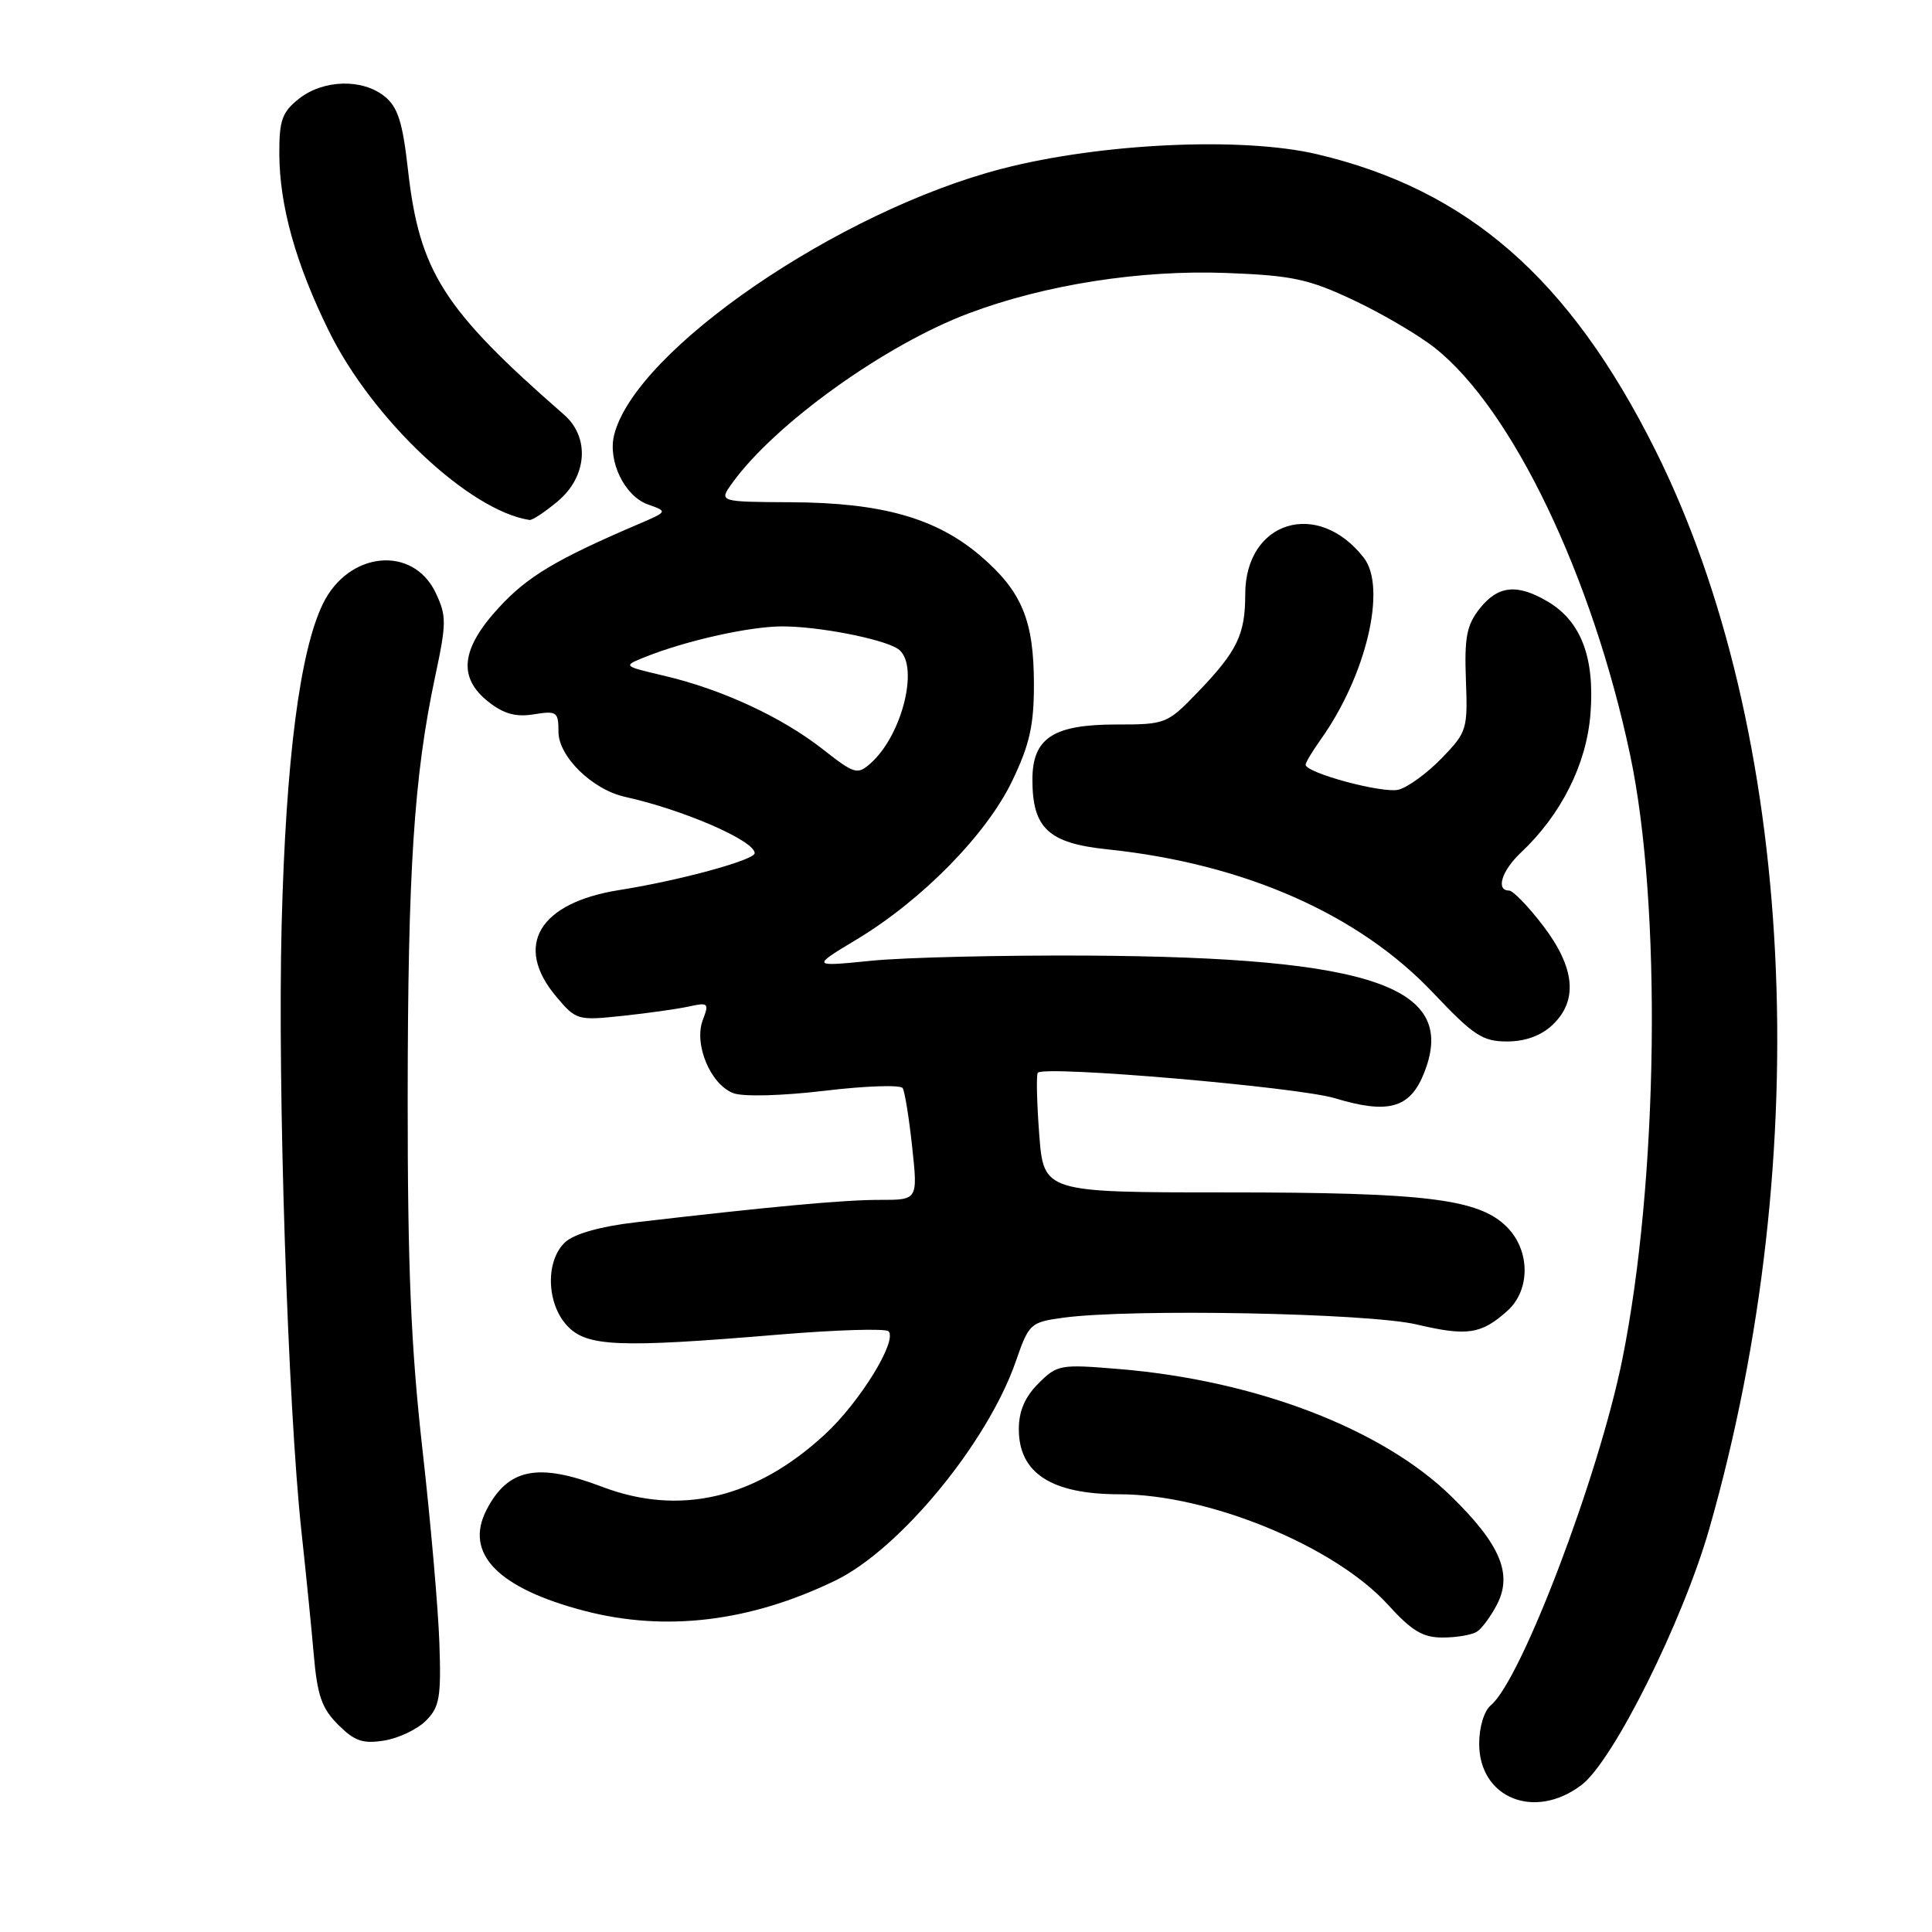 <?xml version="1.0" encoding="UTF-8" standalone="no"?>
<!DOCTYPE svg PUBLIC "-//W3C//DTD SVG 1.1//EN" "http://www.w3.org/Graphics/SVG/1.1/DTD/svg11.dtd" >
<svg xmlns="http://www.w3.org/2000/svg" xmlns:xlink="http://www.w3.org/1999/xlink" version="1.1" viewBox="0 0 256 256">
 <g >
 <path fill="currentColor"
d=" M 209.57 236.51 C 213.78 233.31 223.01 214.76 226.51 202.50 C 240.72 152.71 237.90 96.73 219.31 59.58 C 207.96 36.90 194.50 25.14 174.50 20.43 C 164.60 18.10 145.90 18.96 132.80 22.35 C 111.08 27.97 84.19 46.41 81.38 57.62 C 80.51 61.10 82.76 65.74 85.85 66.84 C 88.50 67.78 88.50 67.78 84.50 69.49 C 73.67 74.13 69.88 76.40 66.11 80.50 C 61.06 85.98 60.64 89.79 64.75 93.02 C 66.77 94.60 68.37 95.04 70.75 94.65 C 73.78 94.16 74.00 94.32 74.00 96.97 C 74.00 100.24 78.50 104.64 82.83 105.59 C 90.57 107.30 100.00 111.40 100.00 113.05 C 100.00 113.96 90.06 116.67 82.10 117.93 C 71.41 119.61 68.02 125.30 73.70 132.05 C 76.33 135.18 76.53 135.24 82.45 134.61 C 85.78 134.26 89.75 133.70 91.27 133.37 C 93.86 132.80 93.98 132.91 93.12 135.17 C 91.91 138.38 94.16 143.74 97.20 144.86 C 98.53 145.34 103.66 145.20 109.30 144.53 C 114.69 143.88 119.33 143.73 119.61 144.18 C 119.89 144.64 120.46 148.16 120.87 152.00 C 121.62 159.00 121.62 159.00 116.56 158.99 C 111.86 158.98 102.00 159.89 84.18 161.97 C 79.61 162.50 76.13 163.48 74.93 164.56 C 72.25 166.99 72.38 172.71 75.17 175.69 C 77.77 178.45 81.96 178.62 103.21 176.84 C 110.80 176.21 117.34 176.01 117.73 176.40 C 118.96 177.63 113.91 185.83 109.30 190.07 C 100.08 198.58 90.08 200.92 79.76 197.00 C 71.27 193.77 67.31 194.57 64.47 200.06 C 61.48 205.84 65.96 210.45 77.46 213.45 C 88.22 216.25 99.40 214.90 110.69 209.43 C 119.24 205.28 130.88 191.15 134.61 180.36 C 136.33 175.39 136.54 175.20 140.84 174.61 C 149.79 173.38 181.27 173.98 187.72 175.50 C 194.43 177.08 196.28 176.80 199.75 173.68 C 202.81 170.92 202.77 165.68 199.66 162.57 C 195.95 158.86 188.96 158.00 162.60 158.00 C 138.29 158.00 138.29 158.00 137.70 150.27 C 137.38 146.02 137.30 142.37 137.52 142.14 C 138.50 141.16 171.99 144.04 176.88 145.52 C 183.84 147.63 186.74 146.87 188.58 142.46 C 193.44 130.82 182.26 126.85 144.00 126.62 C 132.72 126.56 119.90 126.86 115.50 127.30 C 107.50 128.10 107.50 128.10 113.50 124.49 C 122.16 119.28 130.70 110.59 134.11 103.50 C 136.42 98.70 137.00 96.14 137.00 90.72 C 137.00 82.19 135.41 78.36 129.91 73.65 C 124.07 68.66 116.87 66.61 104.86 66.55 C 95.23 66.50 95.23 66.50 97.03 64.00 C 102.70 56.14 117.27 45.69 128.36 41.52 C 138.46 37.72 151.09 35.74 162.49 36.17 C 171.22 36.50 173.37 36.96 179.35 39.77 C 183.11 41.54 187.97 44.39 190.14 46.11 C 200.38 54.22 210.99 76.34 216.00 100.03 C 220.22 119.94 219.74 156.50 214.96 180.15 C 211.82 195.66 201.57 222.62 197.54 225.96 C 196.65 226.71 196.00 228.84 196.00 231.05 C 196.00 238.27 203.37 241.24 209.57 236.51 Z  M 56.44 228.00 C 58.24 226.20 58.47 224.90 58.22 217.72 C 58.07 213.20 57.06 201.62 55.97 192.00 C 54.45 178.49 54.01 167.88 54.02 145.50 C 54.04 115.31 54.85 102.87 57.65 89.69 C 59.18 82.52 59.18 81.61 57.72 78.53 C 54.70 72.21 46.18 73.05 42.79 80.00 C 39.73 86.28 37.88 100.65 37.32 122.50 C 36.76 144.18 38.14 186.30 39.95 203.00 C 40.52 208.22 41.25 215.51 41.57 219.19 C 42.04 224.65 42.63 226.36 44.80 228.53 C 46.98 230.71 48.08 231.09 50.92 230.63 C 52.82 230.32 55.31 229.14 56.44 228.00 Z  M 195.69 216.21 C 196.35 215.80 197.54 214.18 198.35 212.62 C 200.46 208.57 198.80 204.63 192.31 198.28 C 183.16 189.33 166.44 182.92 148.34 181.41 C 140.47 180.75 140.09 180.82 137.59 183.32 C 135.80 185.11 135.00 186.98 135.00 189.38 C 135.00 195.20 139.33 198.00 148.34 198.00 C 160.15 198.00 176.83 204.86 183.89 212.61 C 187.08 216.12 188.55 217.00 191.19 216.98 C 193.01 216.98 195.04 216.63 195.69 216.21 Z  M 205.69 135.83 C 209.13 132.59 208.72 128.23 204.45 122.64 C 202.50 120.09 200.48 118.00 199.95 118.00 C 198.17 118.00 198.99 115.36 201.52 112.98 C 206.85 107.97 210.21 101.30 210.74 94.64 C 211.34 87.16 209.51 82.32 205.08 79.71 C 201.03 77.31 198.48 77.58 196.06 80.65 C 194.34 82.83 194.03 84.47 194.24 90.09 C 194.49 96.64 194.38 97.01 191.02 100.48 C 189.10 102.46 186.53 104.33 185.31 104.64 C 183.21 105.16 173.00 102.42 173.00 101.32 C 173.00 101.04 173.90 99.54 175.00 97.99 C 181.02 89.55 183.79 77.89 180.72 73.92 C 174.63 66.06 165.00 69.02 165.00 78.75 C 165.00 84.10 163.94 86.28 158.68 91.75 C 154.66 95.92 154.45 96.00 147.90 96.00 C 139.54 96.00 136.80 97.81 136.80 103.31 C 136.80 109.75 138.93 111.73 146.72 112.54 C 164.87 114.44 180.02 121.11 189.91 131.57 C 195.25 137.21 196.45 138.00 199.68 138.00 C 202.09 138.00 204.17 137.25 205.69 135.83 Z  M 73.92 66.41 C 77.81 63.14 78.18 57.96 74.75 54.96 C 58.74 40.98 55.58 36.02 54.06 22.51 C 53.35 16.19 52.72 14.19 50.97 12.78 C 48.03 10.40 42.87 10.53 39.63 13.07 C 37.39 14.84 37.00 15.91 37.01 20.32 C 37.03 27.26 39.18 34.94 43.61 43.93 C 49.40 55.64 62.22 67.69 70.17 68.90 C 70.54 68.95 72.23 67.83 73.92 66.41 Z  M 109.00 99.26 C 103.59 95.02 95.67 91.35 88.08 89.56 C 82.50 88.25 82.50 88.25 85.50 87.05 C 90.95 84.87 99.36 83.00 103.66 83.00 C 108.43 83.00 116.77 84.61 118.92 85.94 C 121.91 87.80 119.68 97.31 115.35 101.15 C 113.61 102.69 113.23 102.58 109.00 99.26 Z "/>
</g>
</svg>